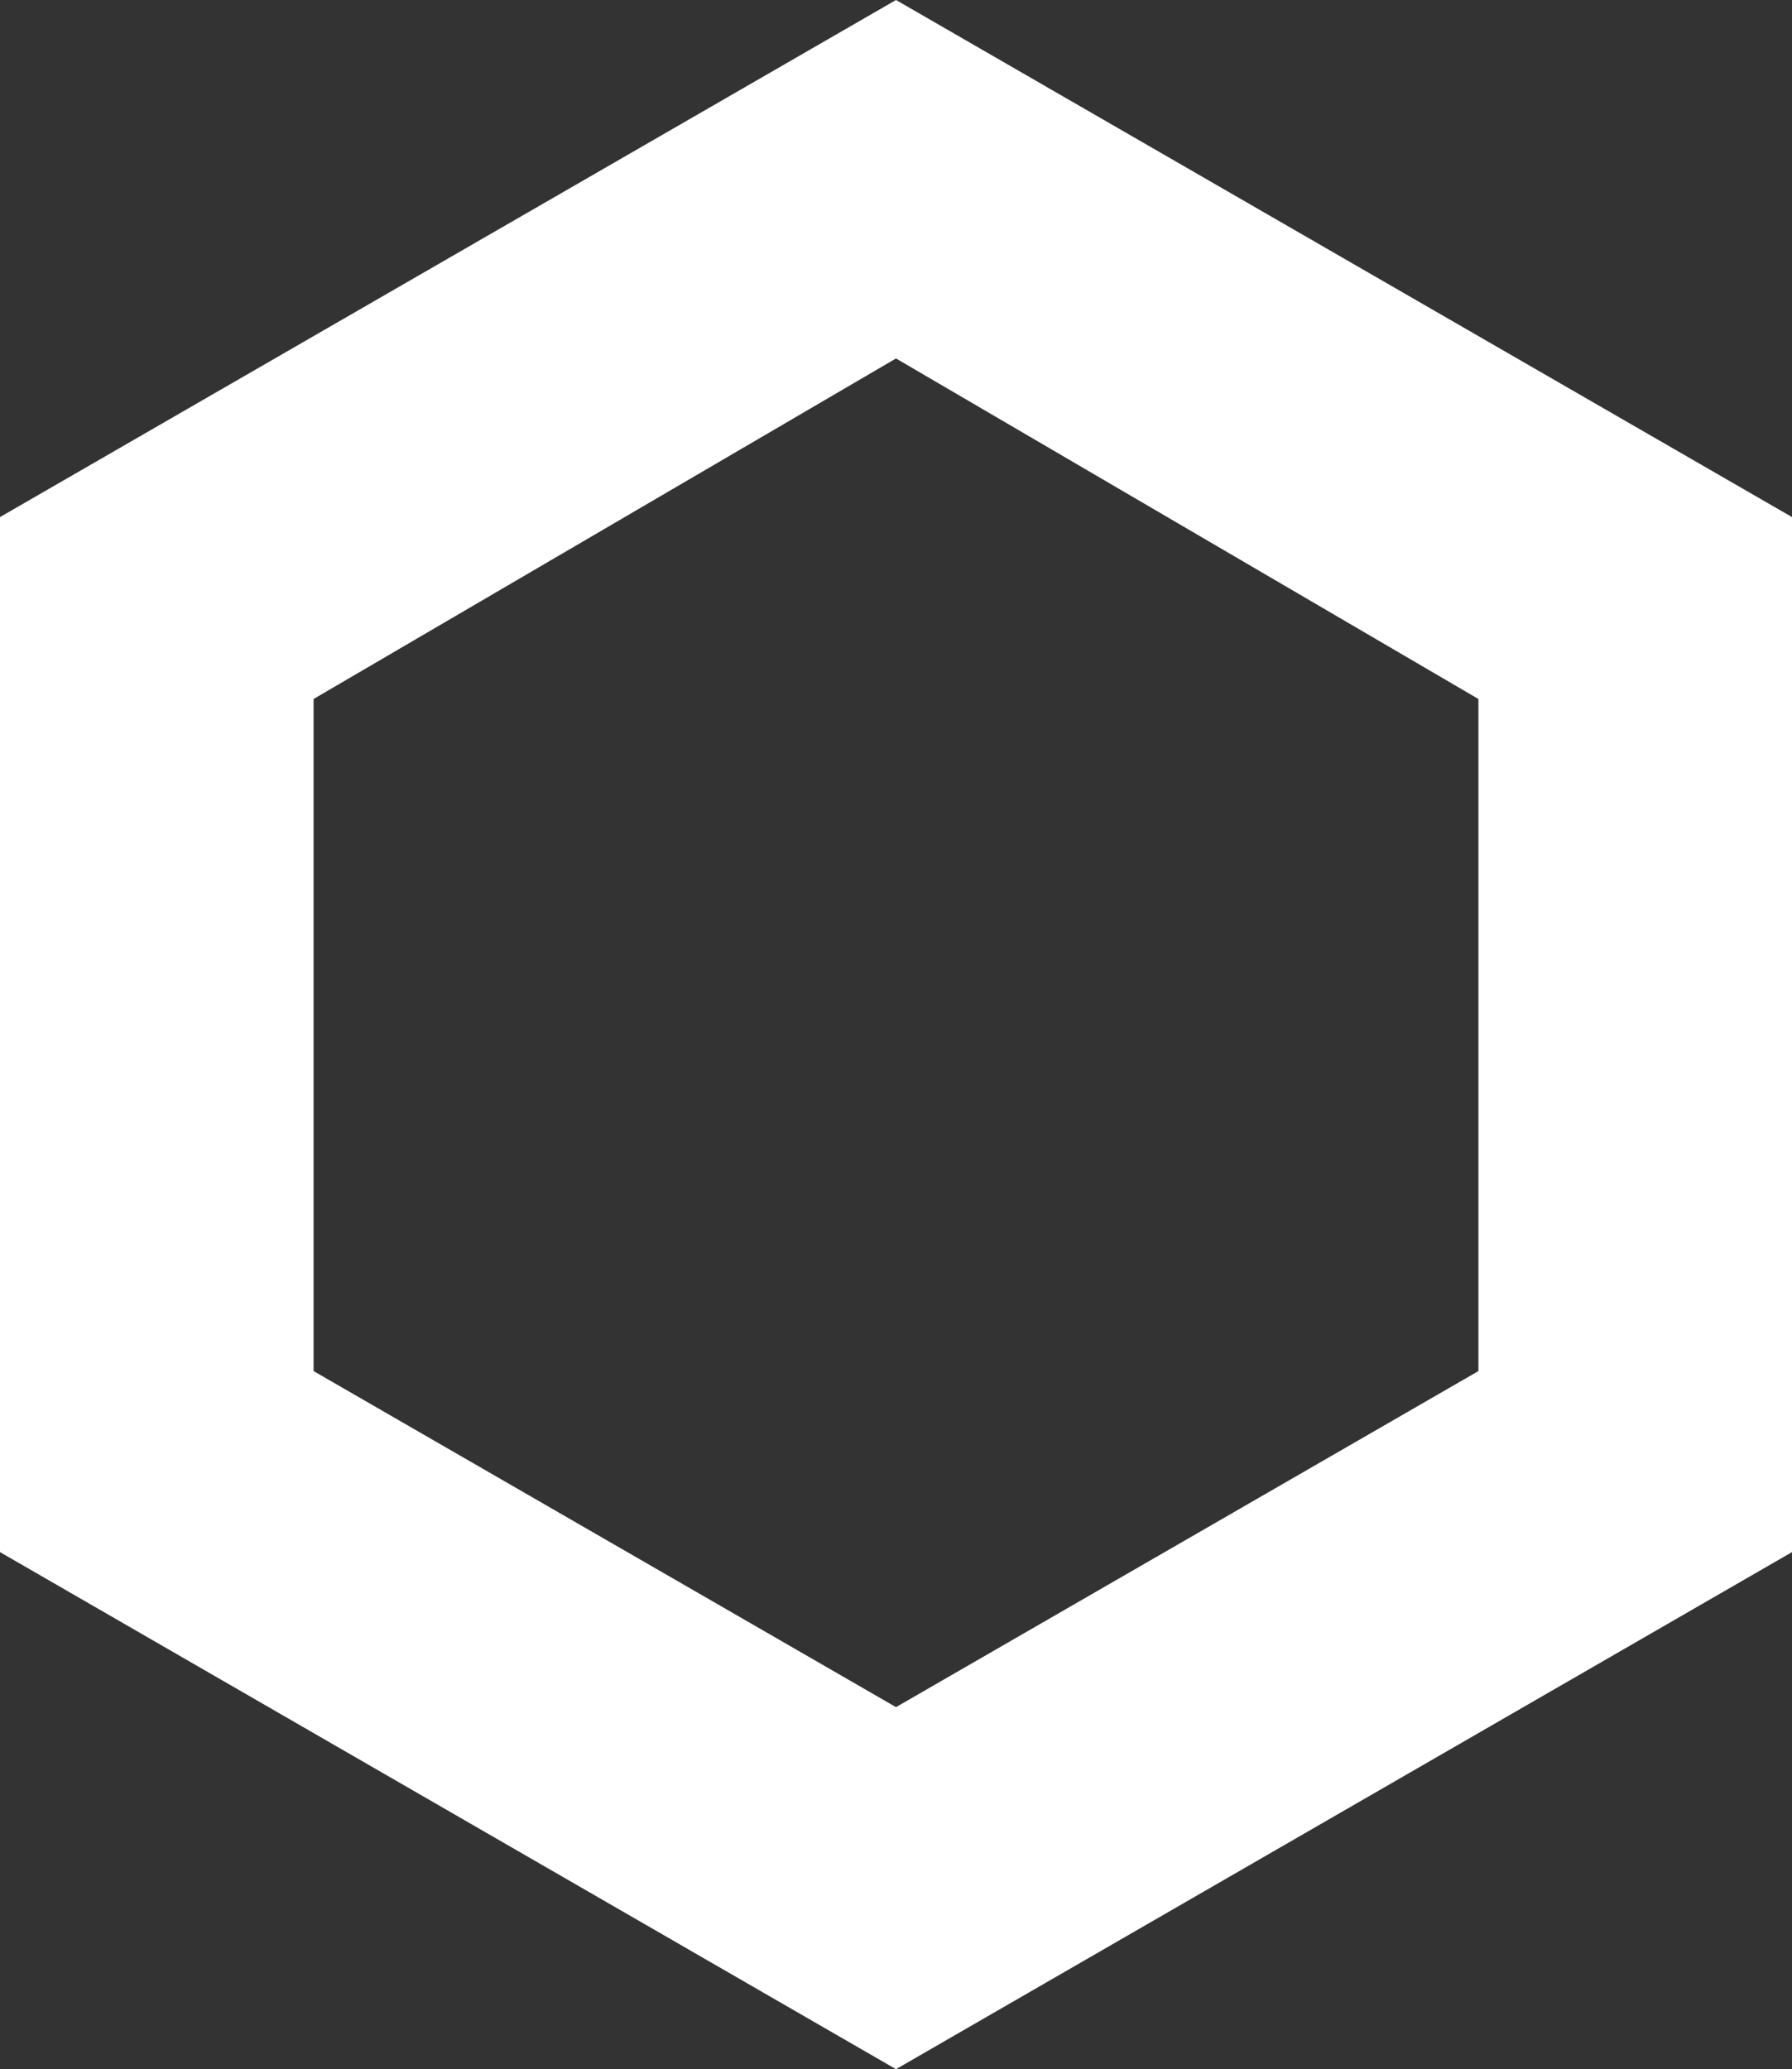 <svg xmlns="http://www.w3.org/2000/svg" viewBox="0 0 20 23.09">
    <rect x="0" y="0" width="20" height="23.09" fill="#333333" stroke="none"/>
    <defs>
        <style>
            .white {
                fill: #fff;
            }
        </style>
    </defs>
    <path class="white" d="M10,23.09,0,17.32V5.77L10,0,20,5.77V17.32ZM3.5,15.3,10,19.05l6.5-3.75V7.8L10,4,3.5,7.8Z" />
</svg>